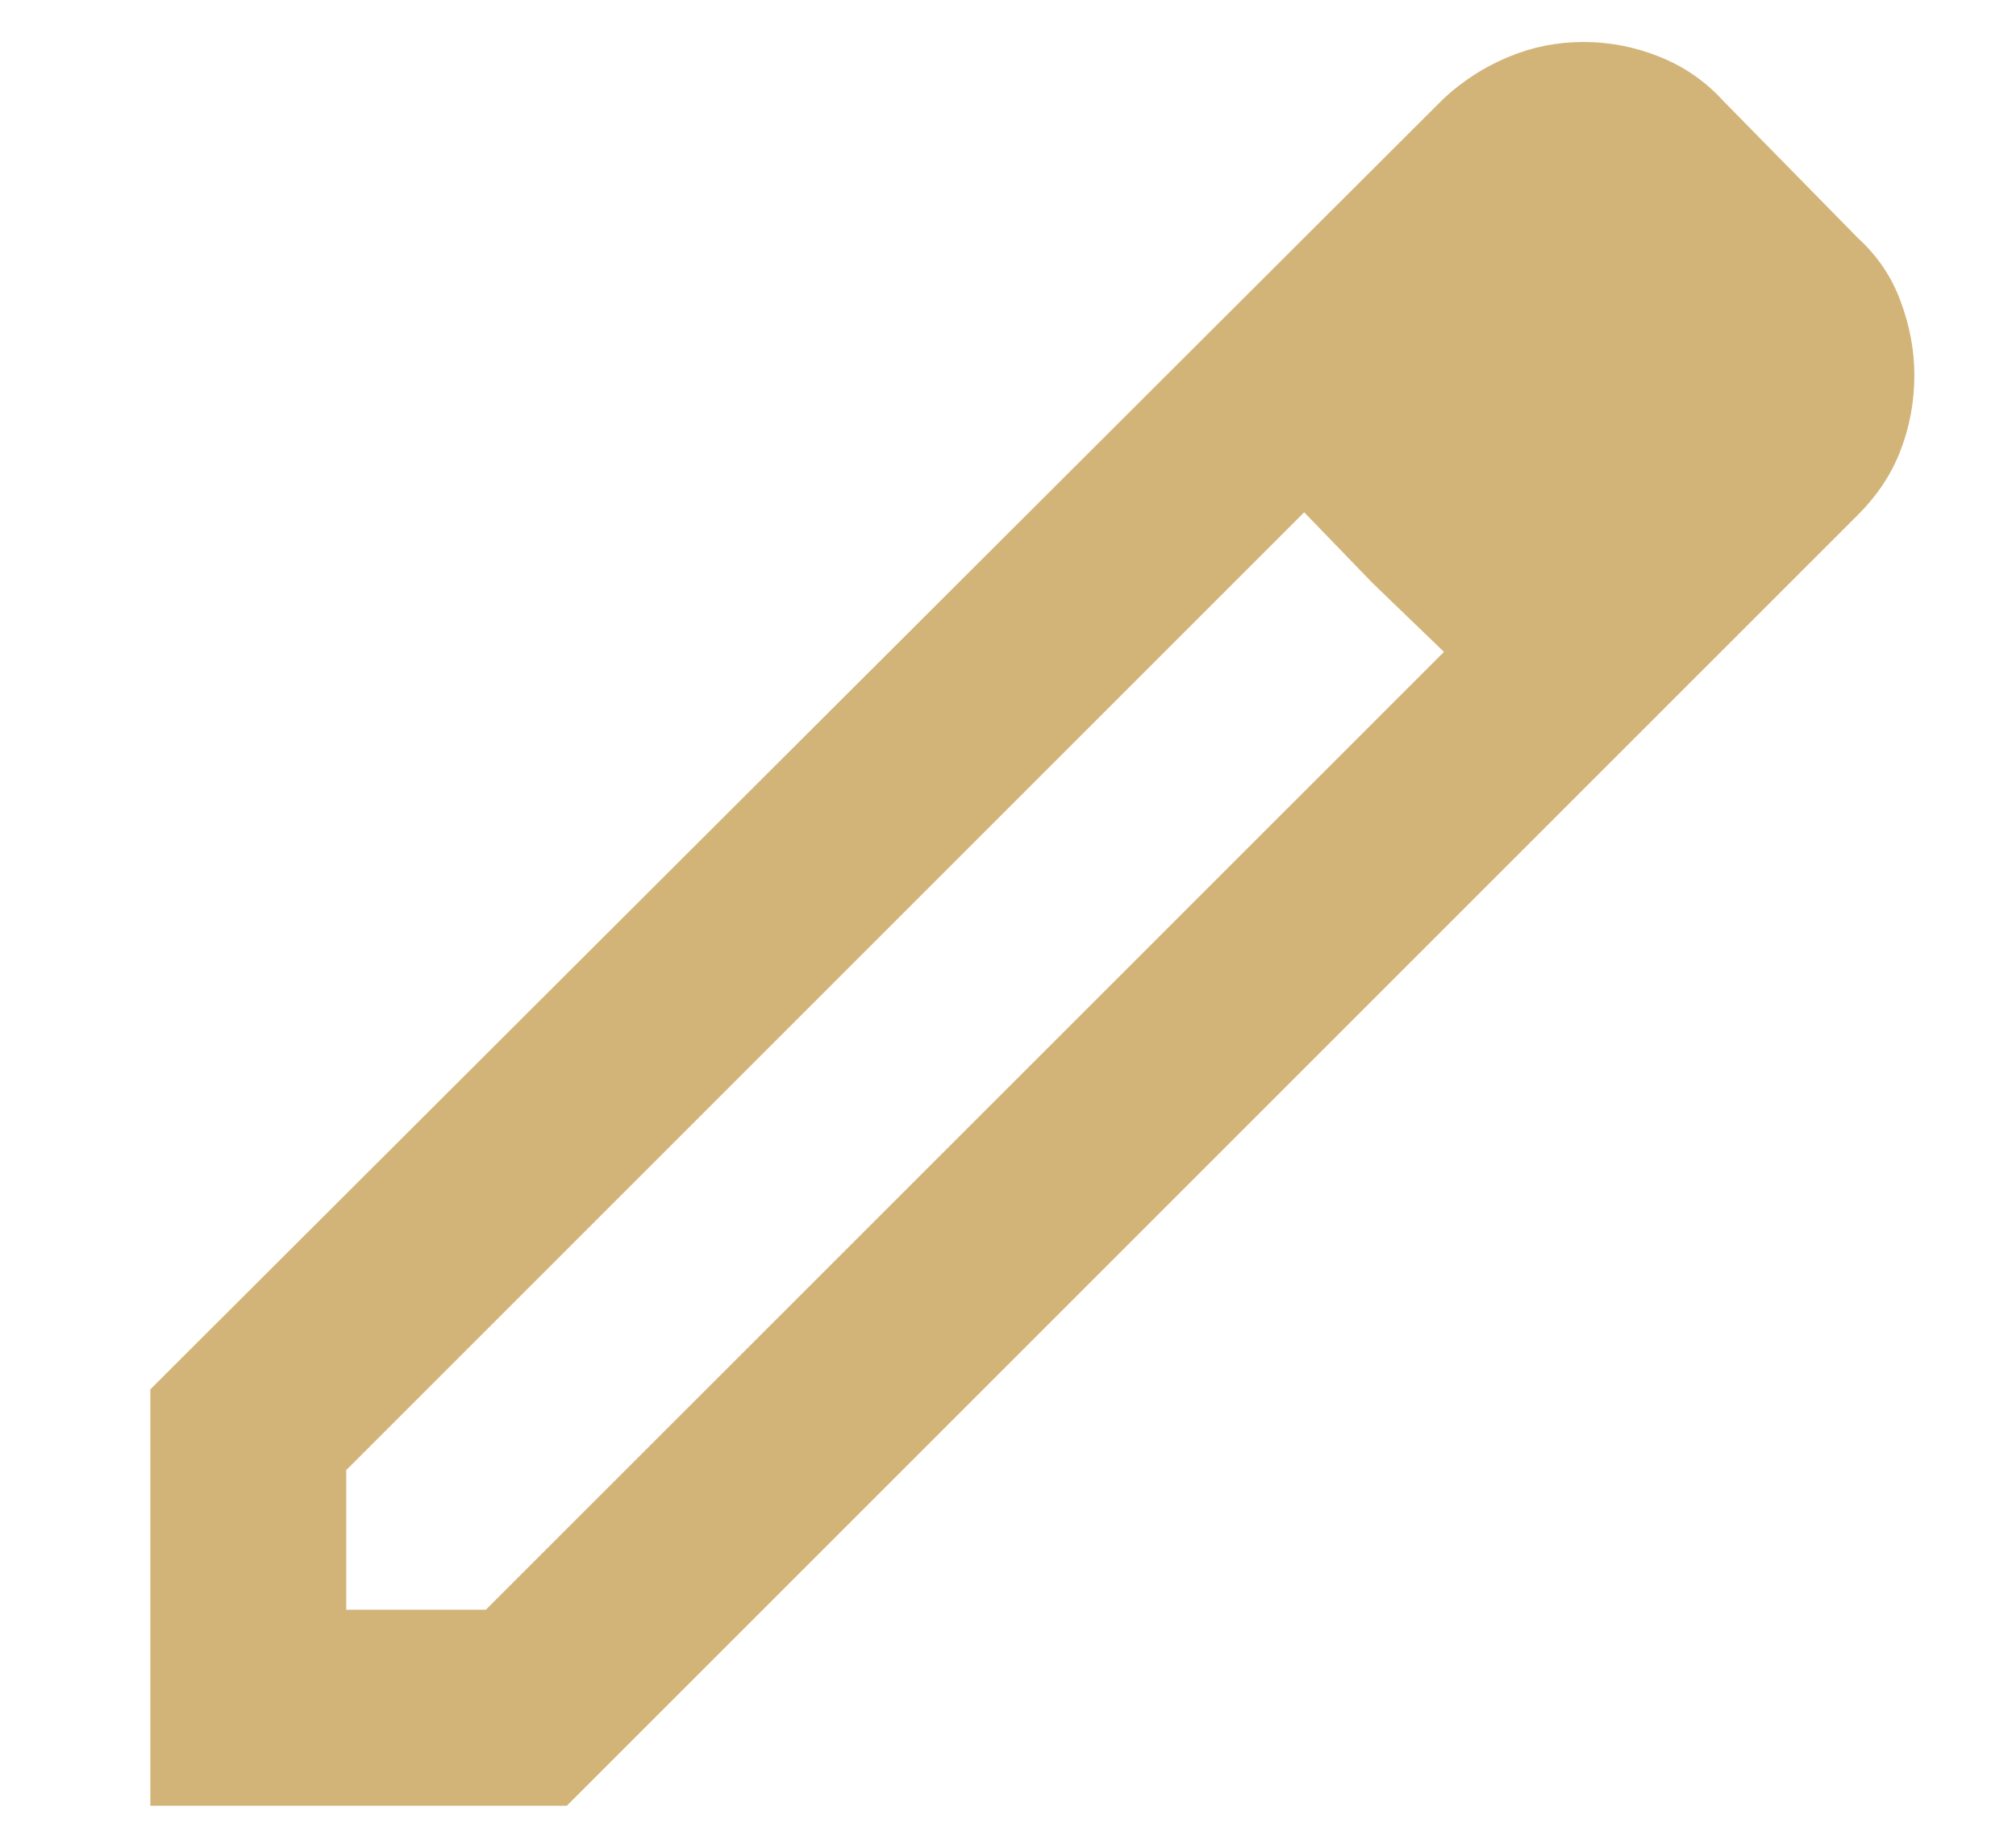 <svg width="12" height="11" viewBox="0 0 12 11" fill="none" xmlns="http://www.w3.org/2000/svg">
<path d="M2.061 9.583H2.892L8.595 3.881L7.763 3.05L2.061 8.752V9.583ZM0.895 10.75V8.271L8.595 0.585C8.711 0.478 8.84 0.396 8.981 0.338C9.122 0.279 9.27 0.25 9.426 0.25C9.581 0.25 9.732 0.279 9.878 0.338C10.024 0.396 10.15 0.483 10.257 0.6L11.059 1.417C11.176 1.524 11.261 1.65 11.314 1.796C11.368 1.942 11.395 2.087 11.395 2.233C11.395 2.389 11.368 2.537 11.314 2.678C11.261 2.819 11.176 2.948 11.059 3.065L3.374 10.75H0.895ZM8.172 3.473L7.763 3.05L8.595 3.881L8.172 3.473Z" fill="#D3B478"/>
</svg>
